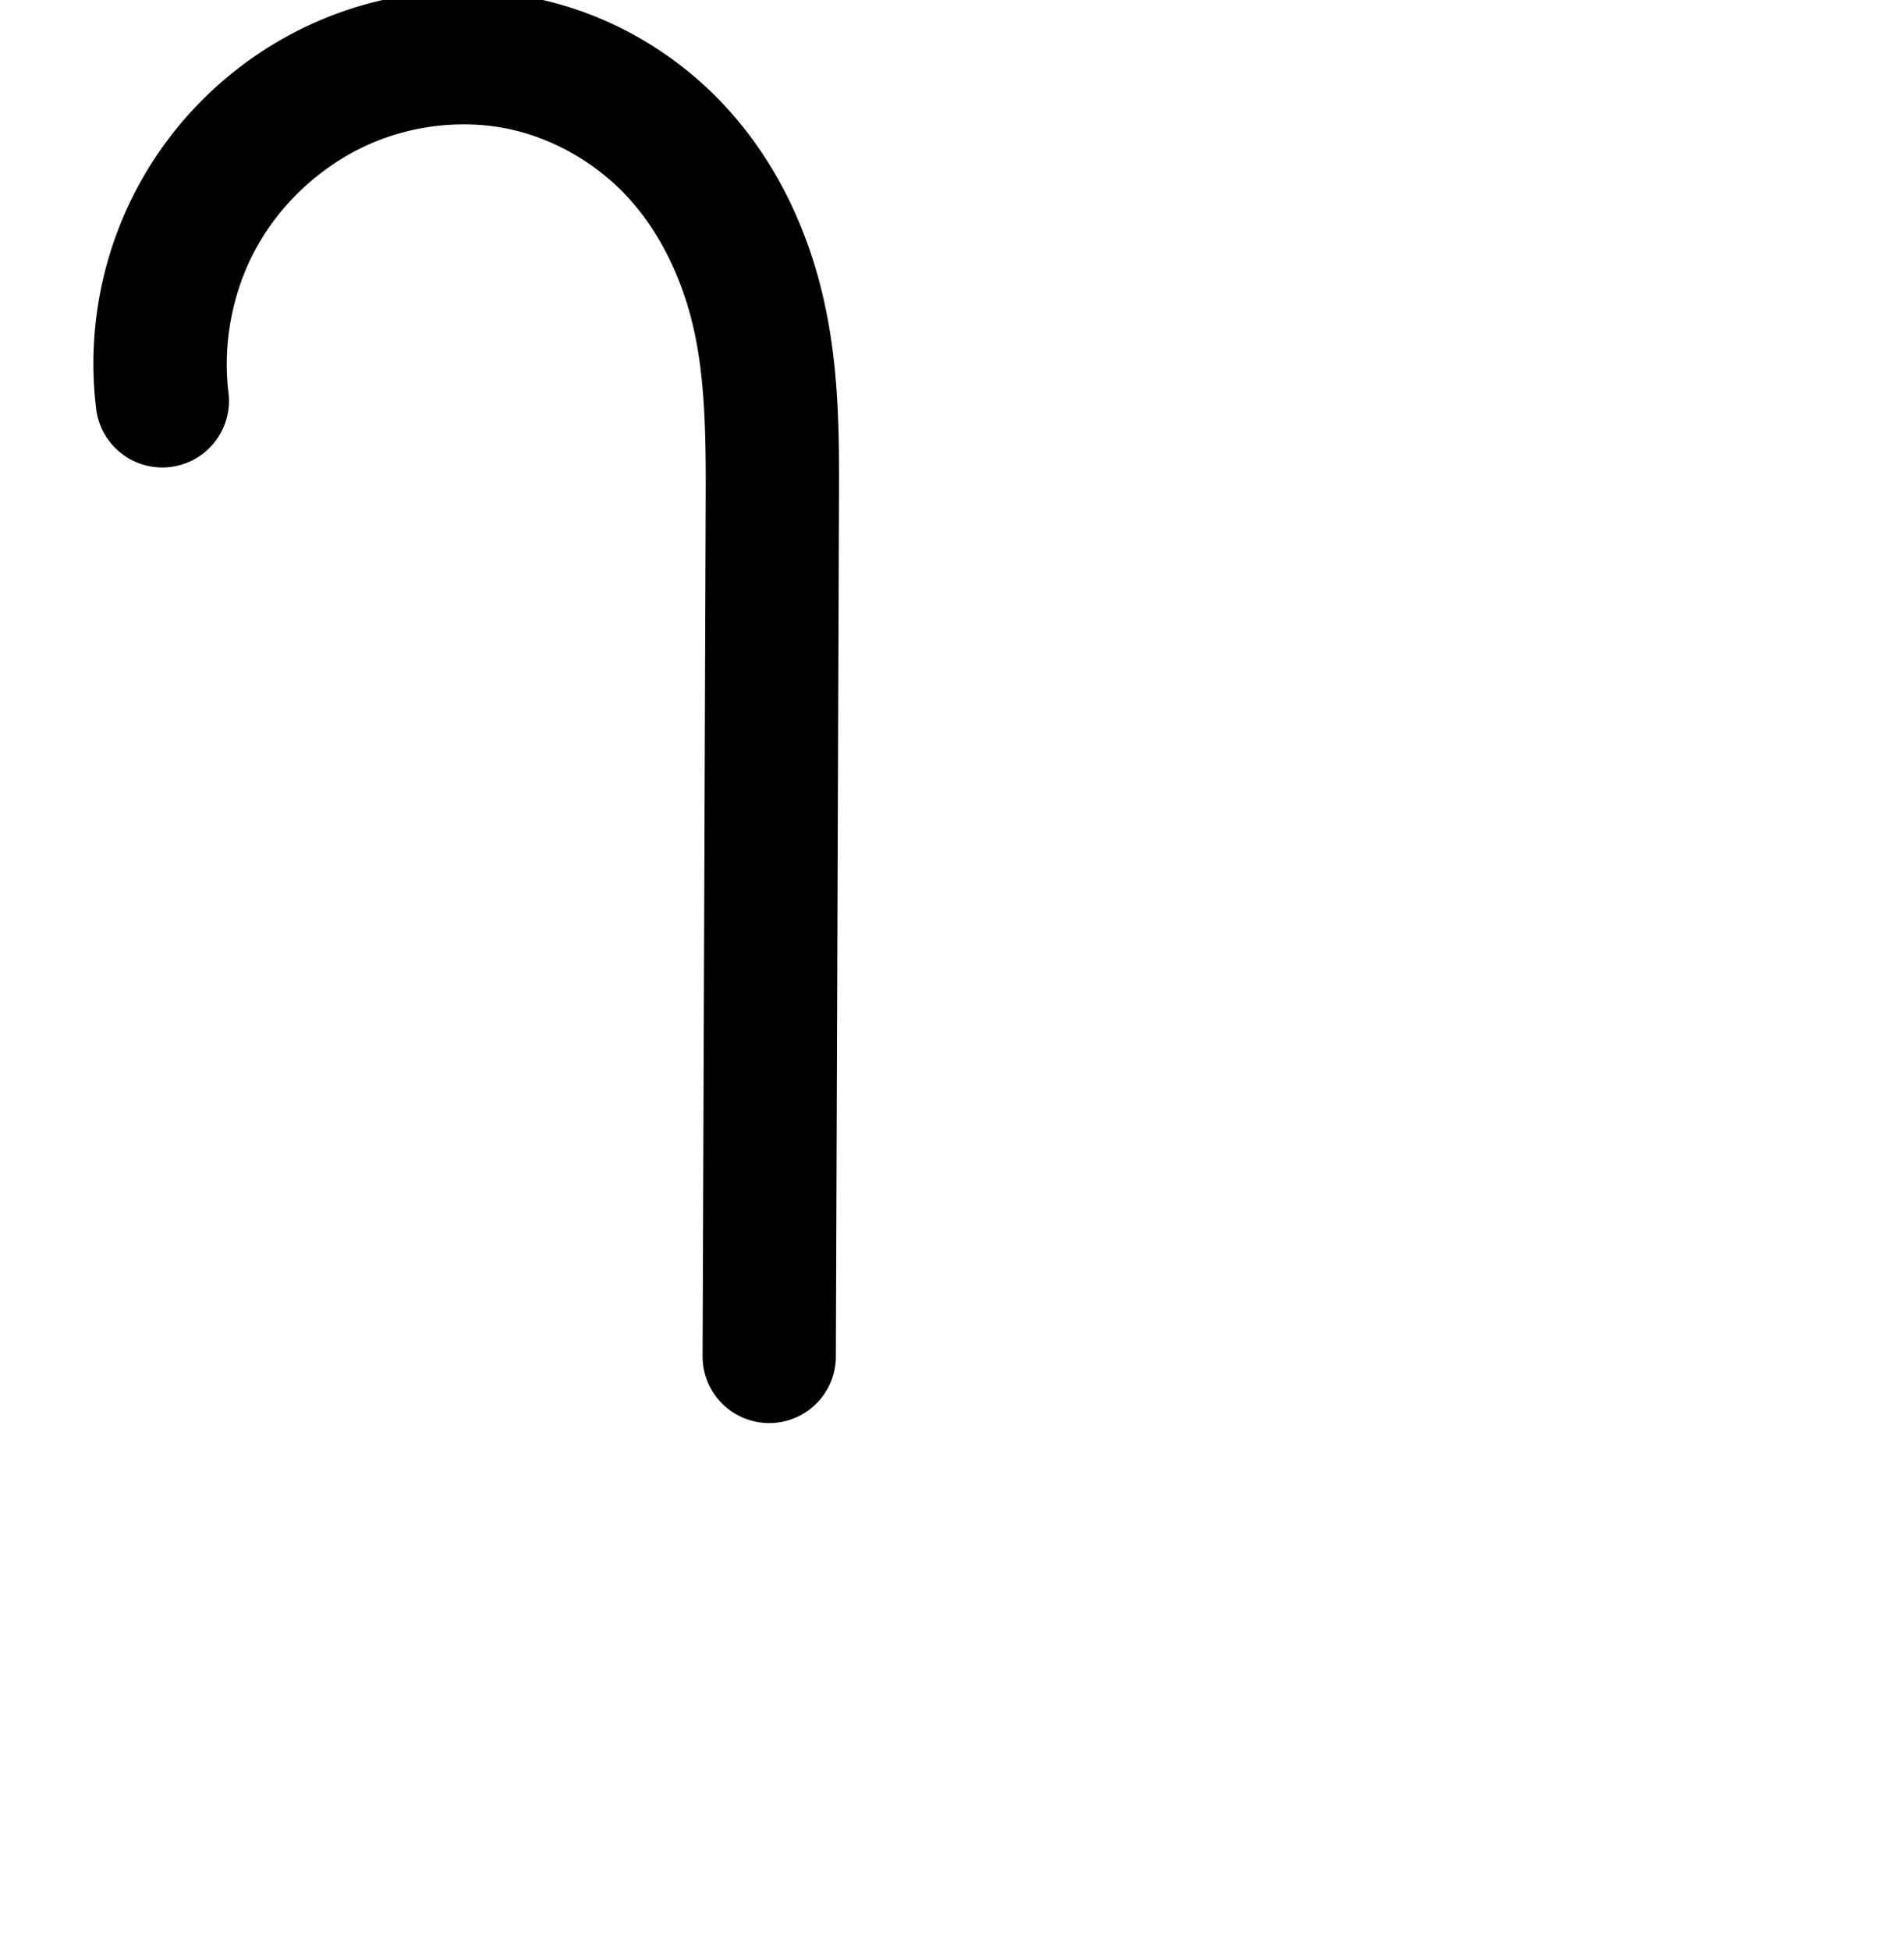 <?xml version="1.0" encoding="UTF-8" standalone="no"?>
<!-- Created with Inkscape (http://www.inkscape.org/) -->

<svg
   xmlns:dc="http://purl.org/dc/elements/1.1/"
   xmlns:cc="http://creativecommons.org/ns#"
   xmlns:rdf="http://www.w3.org/1999/02/22-rdf-syntax-ns#"
   xmlns:svg="http://www.w3.org/2000/svg"
   xmlns="http://www.w3.org/2000/svg"
   xmlns:sodipodi="http://sodipodi.sourceforge.net/DTD/sodipodi-0.dtd"
   xmlns:inkscape="http://www.inkscape.org/namespaces/inkscape"
   width="2000"
   height="2048"
   id="svg2992"
   version="1.1"
   inkscape:version="0.91pre2 r13516"
   sodipodi:docname="ി.svg">
  <defs
     id="defs5498">
    <inkscape:path-effect
       effect="spiro"
       id="path-effect3801"
       is_visible="true" />
    <inkscape:path-effect
       effect="spiro"
       id="path-effect4976"
       is_visible="true" />
    <inkscape:path-effect
       effect="spiro"
       id="path-effect4976-5"
       is_visible="true" />
    <inkscape:path-effect
       effect="spiro"
       id="path-effect4976-5-6"
       is_visible="true" />
  </defs>
  <sodipodi:namedview
     inkscape:window-height="880"
     inkscape:window-width="1600"
     inkscape:pageshadow="2"
     inkscape:pageopacity="0.0"
     borderopacity="1.0"
     bordercolor="#666666"
     pagecolor="#ffffff"
     id="base"
     showgrid="true"
     showguides="true"
     inkscape:guide-bbox="true"
     inkscape:zoom="0.32102648"
     inkscape:cx="-362.41657"
     inkscape:cy="1282.916"
     inkscape:window-x="-2"
     inkscape:window-y="-3"
     inkscape:current-layer="layer1"
     inkscape:window-maximized="1">
    <sodipodi:guide
       orientation="horizontal"
       position="0,600"
       id="guide5596" />
    <inkscape:grid
       type="xygrid"
       id="grid3769"
       empspacing="3"
       visible="true"
       enabled="true"
       snapvisiblegridlinesonly="true"
       spacingx="4px"
       units="px"
       dotted="true"
       spacingy="4px" />
    <sodipodi:guide
       orientation="0,1"
       position="-1040,1600"
       id="guide2985" />
  </sodipodi:namedview>
  <g
     inkscape:label="Layer 1"
     inkscape:groupmode="layer"
     id="layer1"
     transform="translate(0,1048)">
    <path
       style="fill:none;fill-rule:evenodd;stroke:#000000;stroke-width:140;stroke-linecap:round;stroke-linejoin:round;stroke-miterlimit:4;stroke-dasharray:none;stroke-opacity:1"
       d="m -1038.95,-644.578 c -8.158,-67.815 6.011,-138.131 39.796,-197.494 33.786,-59.363 87.006,-107.454 149.478,-135.07 58.482,-25.853 124.991,-33.619 187.63,-20.774 62.638,12.845 120.684,46.334 163.956,93.408 43.272,47.075 71.364,106.904 85.544,169.254 14.18,62.35 14.73,126.883 14.498,190.825 l -3.279,903.51"
       id="path4974-2"
       inkscape:path-effect="#path-effect4976-5"
       inkscape:original-d="m -1038.9498,-644.57784 c 0,0 -34.3472,-206.7777 189.27414,-332.5645 223.622,-125.78746 453.4741,-76.01846 451.6277,432.7131 l -3.2793,903.5102"
       inkscape:connector-curvature="0"
       sodipodi:nodetypes="cssc" />
    <path
       style="color:#000000;font-style:normal;font-variant:normal;font-weight:normal;font-stretch:normal;font-size:medium;line-height:normal;font-family:sans-serif;text-indent:0;text-align:start;text-decoration:none;text-decoration-line:none;text-decoration-style:solid;text-decoration-color:#000000;letter-spacing:normal;word-spacing:normal;text-transform:none;direction:ltr;block-progression:tb;writing-mode:lr-tb;baseline-shift:baseline;text-anchor:start;clip-rule:nonzero;display:inline;overflow:visible;visibility:visible;opacity:1;isolation:auto;mix-blend-mode:normal;color-interpolation:sRGB;color-interpolation-filters:linearRGB;solid-color:#000000;solid-opacity:1;fill:#000000;fill-opacity:1;fill-rule:evenodd;stroke:none;stroke-width:140;stroke-linecap:round;stroke-linejoin:round;stroke-miterlimit:4;stroke-dasharray:none;stroke-dashoffset:0;stroke-opacity:1;color-rendering:auto;image-rendering:auto;shape-rendering:auto;text-rendering:auto;enable-background:accumulate"
       d="m 488.059,-1057.492 c -53.871,-0.224 -107.404,11.1 -156.691,32.889 -76.511,33.823 -140.634,91.765 -182.012,164.469 -41.378,72.703 -58.451,157.424 -48.459,240.479 a 70.007,70.007 0 1 0 138.998,-16.721 c -6.325,-52.576 4.942,-108.487 31.135,-154.51 26.193,-46.023 68.51,-84.261 116.943,-105.672 45.273,-20.014 97.617,-25.993 145.264,-16.223 47.52,9.745 93.125,35.916 126.484,72.207 33.489,36.432 56.926,85.106 68.82,137.404 11.951,52.547 12.986,111.678 12.756,175.047 l -3.279,903.512 a 70.007,70.007 0 1 0 140,0.508 l 3.279,-903.51 c 0.234,-64.514 0.169,-134.451 -16.24,-206.604 -16.466,-72.401 -49.21,-143.383 -102.266,-201.102 -53.186,-57.859 -123.673,-98.664 -201.43,-114.609 -24.259,-4.975 -48.816,-7.463 -73.303,-7.564 z"
       id="path4974-2-6"
       inkscape:connector-curvature="0" />
  </g>
</svg>

